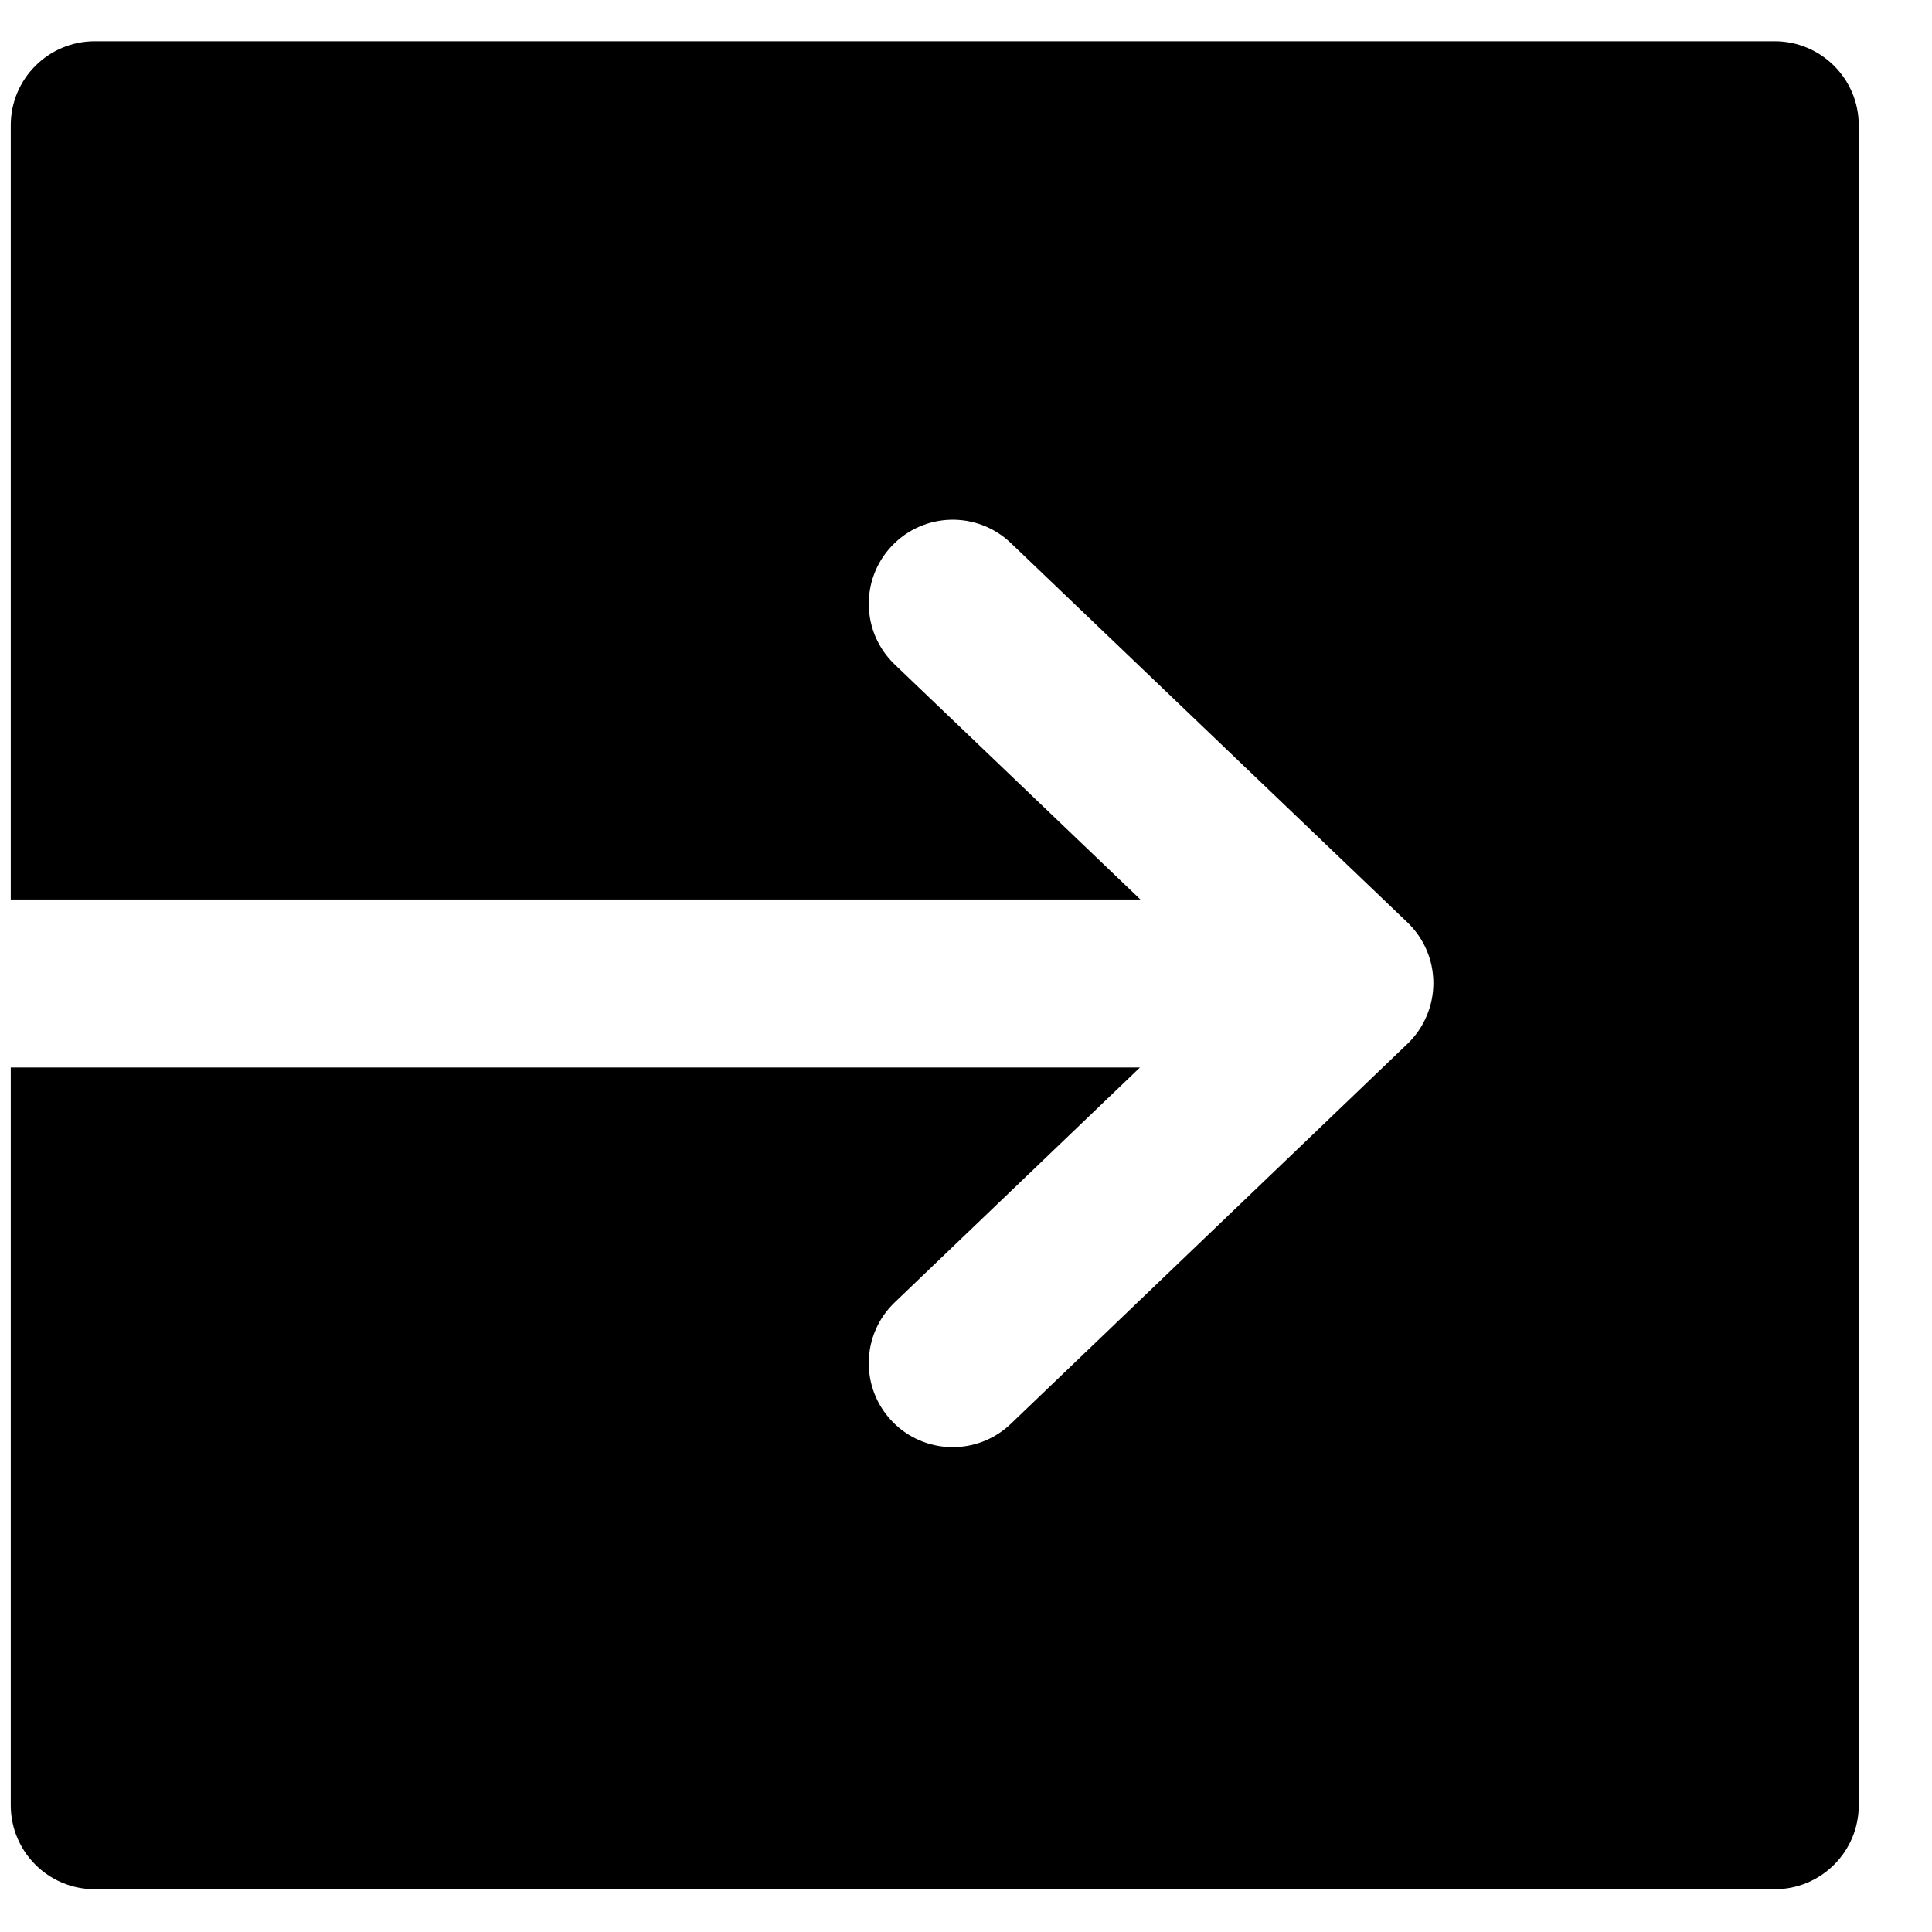 <svg width="23" height="23" viewBox="0 0 23 23" fill="none" xmlns="http://www.w3.org/2000/svg">
<path fill-rule="evenodd" clip-rule="evenodd" d="M21.128 0.491H1.128C0.576 0.491 0.128 0.939 0.128 1.491V10.708H13.576L10.651 7.91C10.252 7.528 10.238 6.895 10.62 6.496C11.001 6.097 11.634 6.083 12.033 6.464L16.755 10.981C16.953 11.17 17.064 11.431 17.064 11.703C17.064 11.976 16.953 12.237 16.756 12.426L12.034 16.95C11.635 17.332 11.002 17.319 10.62 16.92C10.238 16.521 10.252 15.888 10.65 15.506L13.571 12.708H0.128V21.491C0.128 22.044 0.576 22.491 1.128 22.491H21.128C21.68 22.491 22.128 22.044 22.128 21.491V1.491C22.128 0.939 21.68 0.491 21.128 0.491Z" fill="black"/>
</svg>
